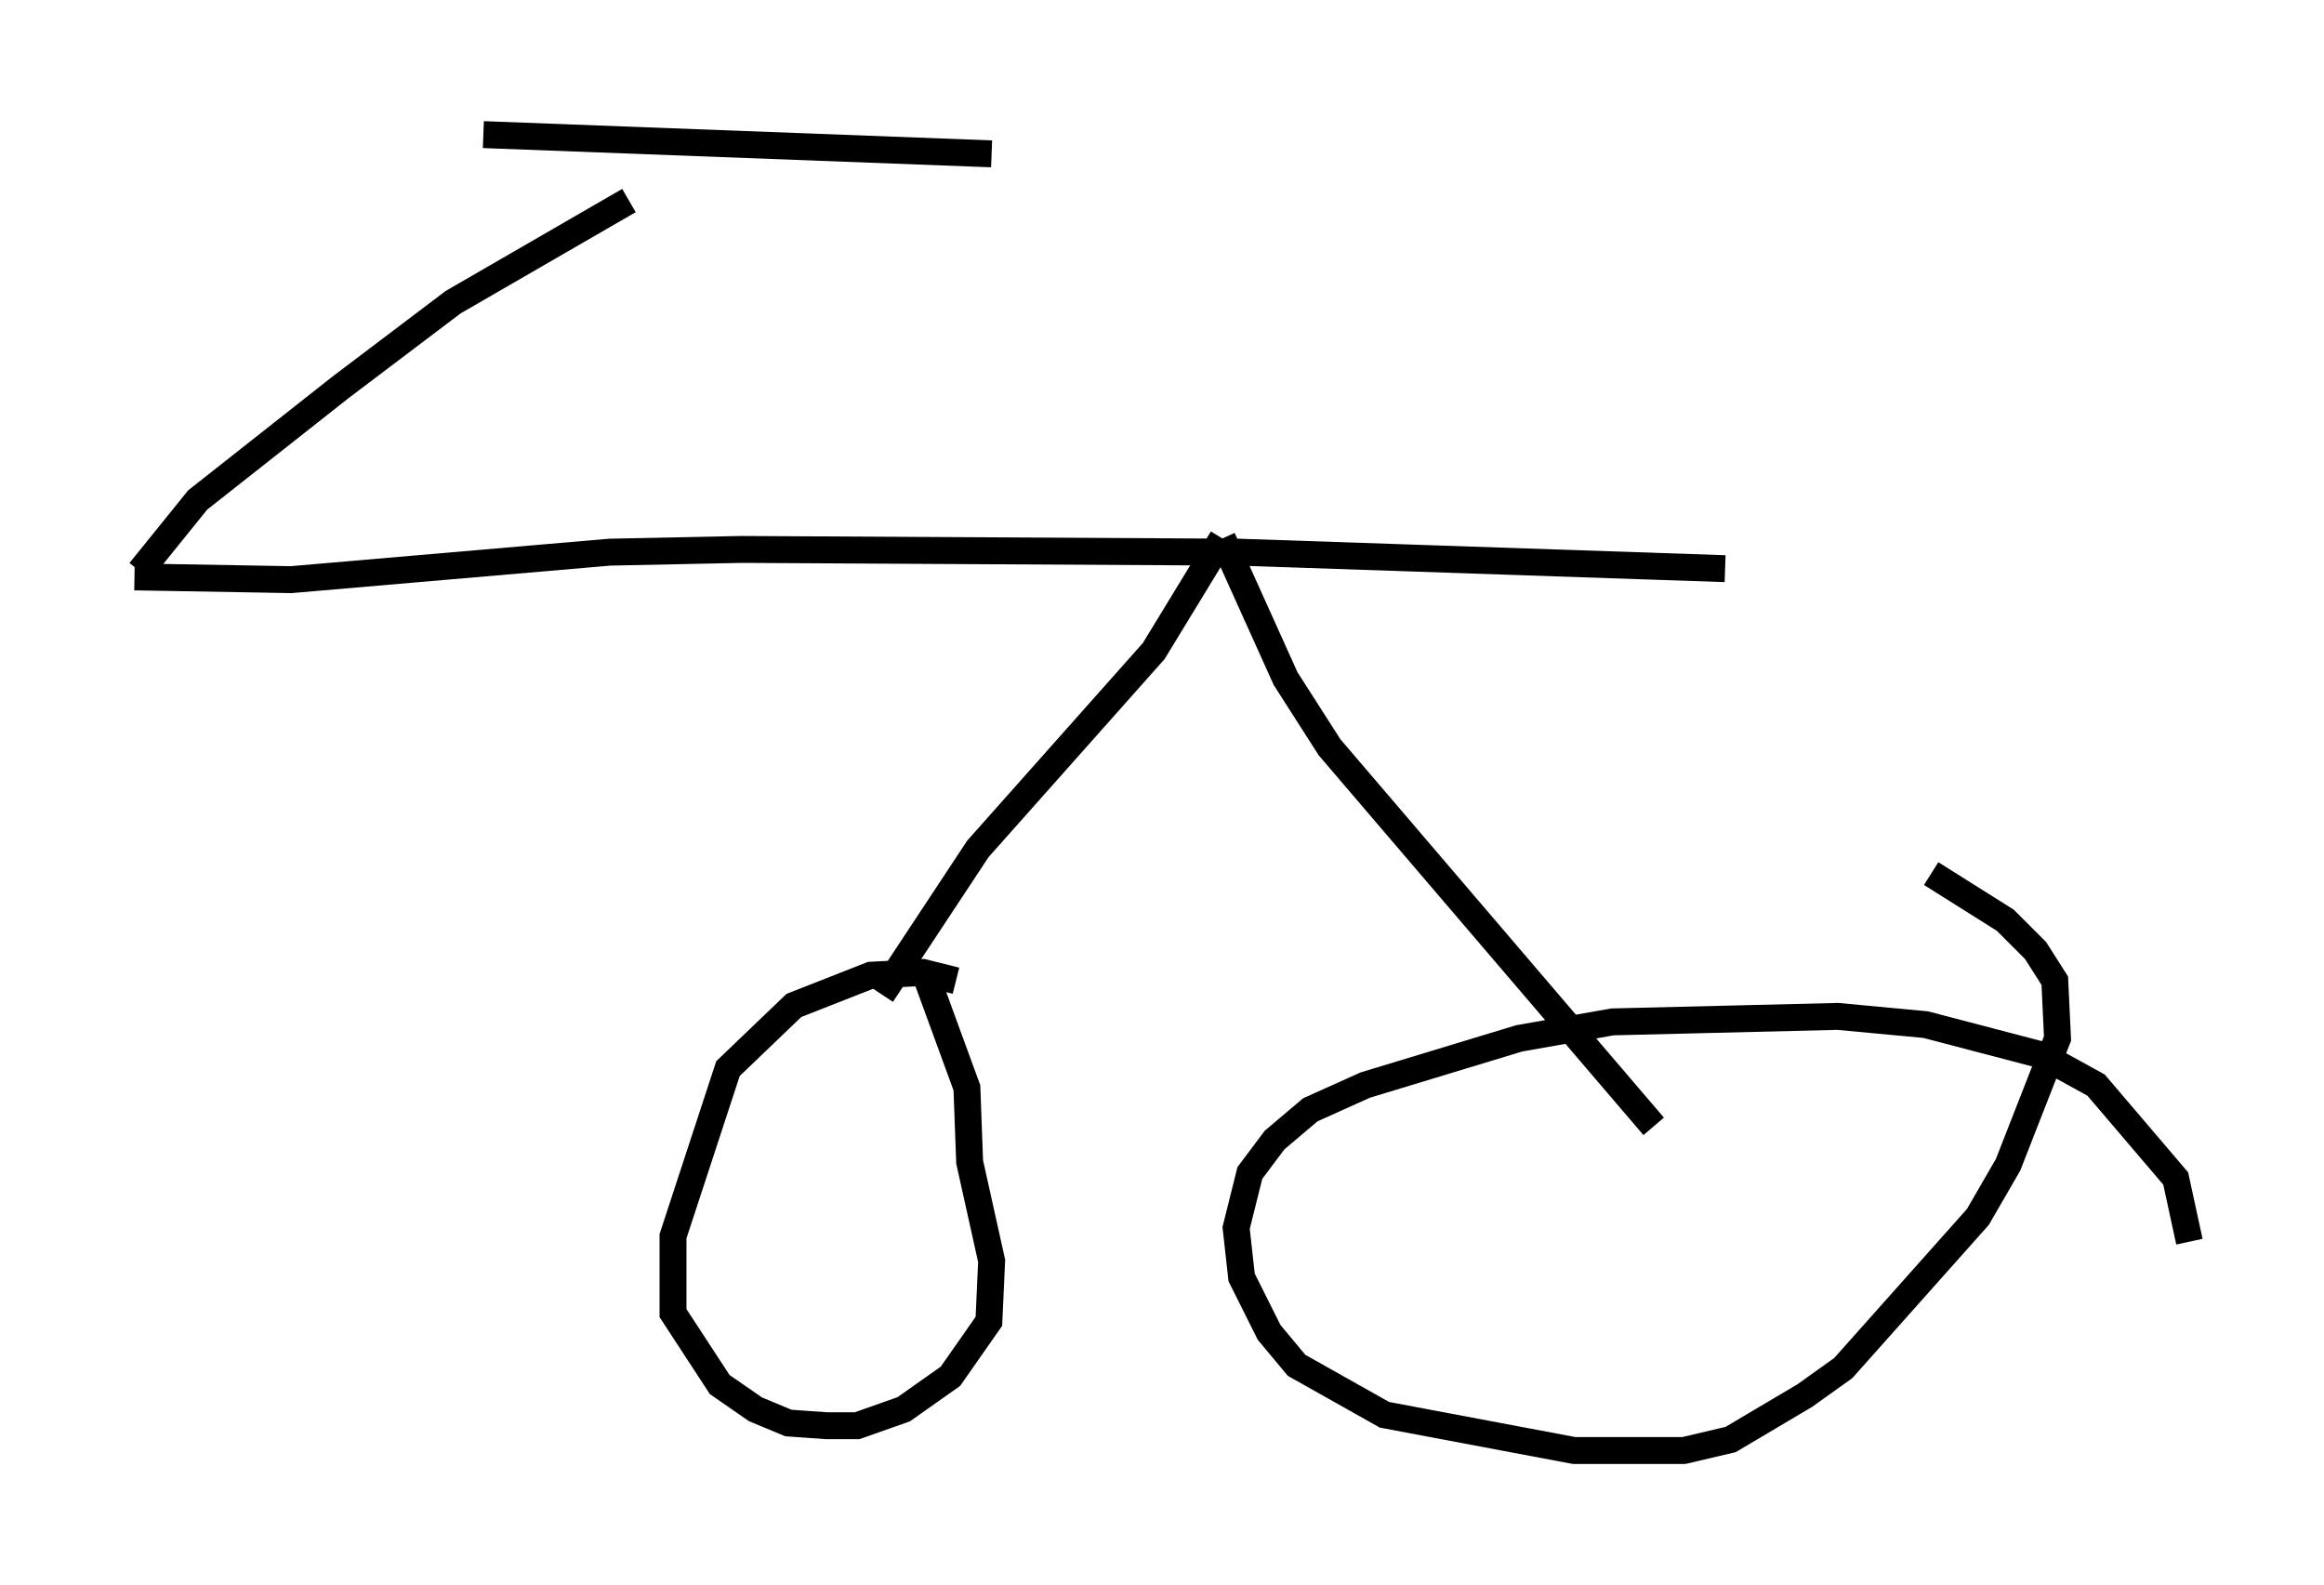 <?xml version="1.0" encoding="utf-8" ?>
<svg baseProfile="full" height="58.898" version="1.1" width="86.359" xmlns="http://www.w3.org/2000/svg" xmlns:ev="http://www.w3.org/2001/xml-events" xmlns:xlink="http://www.w3.org/1999/xlink"><defs /><rect fill="white" height="58.898" width="86.359" x="0" y="0" /><path d="M36.034, 37.055 m-0.51, -0.613 l-1.225, -0.306 -1.94, 0.102 l-2.858, 1.123 -2.45, 2.348 l-2.042, 6.227 0.0, 2.858 l1.735, 2.654 1.327, 0.919 l1.225, 0.51 1.429, 0.102 l1.123, 0.0 1.735, -0.613 l1.735, -1.225 1.429, -2.042 l0.102, -2.246 -0.817, -3.675 l-0.102, -2.756 -1.531, -4.185 m46.959, 9.902 l-0.51, -2.348 -2.96, -3.471 l-2.042, -1.123 -4.288, -1.123 l-3.267, -0.306 -8.371, 0.204 l-3.471, 0.613 -5.717, 1.735 l-2.042, 0.919 -1.327, 1.123 l-0.919, 1.225 -0.51, 2.042 l0.204, 1.838 1.021, 2.042 l1.021, 1.225 3.267, 1.838 l7.044, 1.327 4.083, 0.0 l1.735, -0.408 2.756, -1.633 l1.429, -1.021 5.002, -5.615 l1.123, -1.94 1.838, -4.696 l-0.102, -2.144 -0.715, -1.123 l-1.123, -1.123 -2.756, -1.735 m-38.996, 4.492 l3.573, -5.41 6.533, -7.35 l2.552, -4.185 m0.0, 0.0 l2.348, 5.206 1.633, 2.552 l12.046, 14.088 m2.654, -20.723 l-18.069, -0.613 -18.477, -0.102 l-4.9, 0.102 -11.842, 1.021 l-5.819, -0.102 m0.204, -0.204 l2.144, -2.654 5.308, -4.185 l4.185, -3.165 6.533, -3.777 m-5.41, -2.45 l18.886, 0.715 " fill="none" stroke="black" stroke-width="1" /></svg>